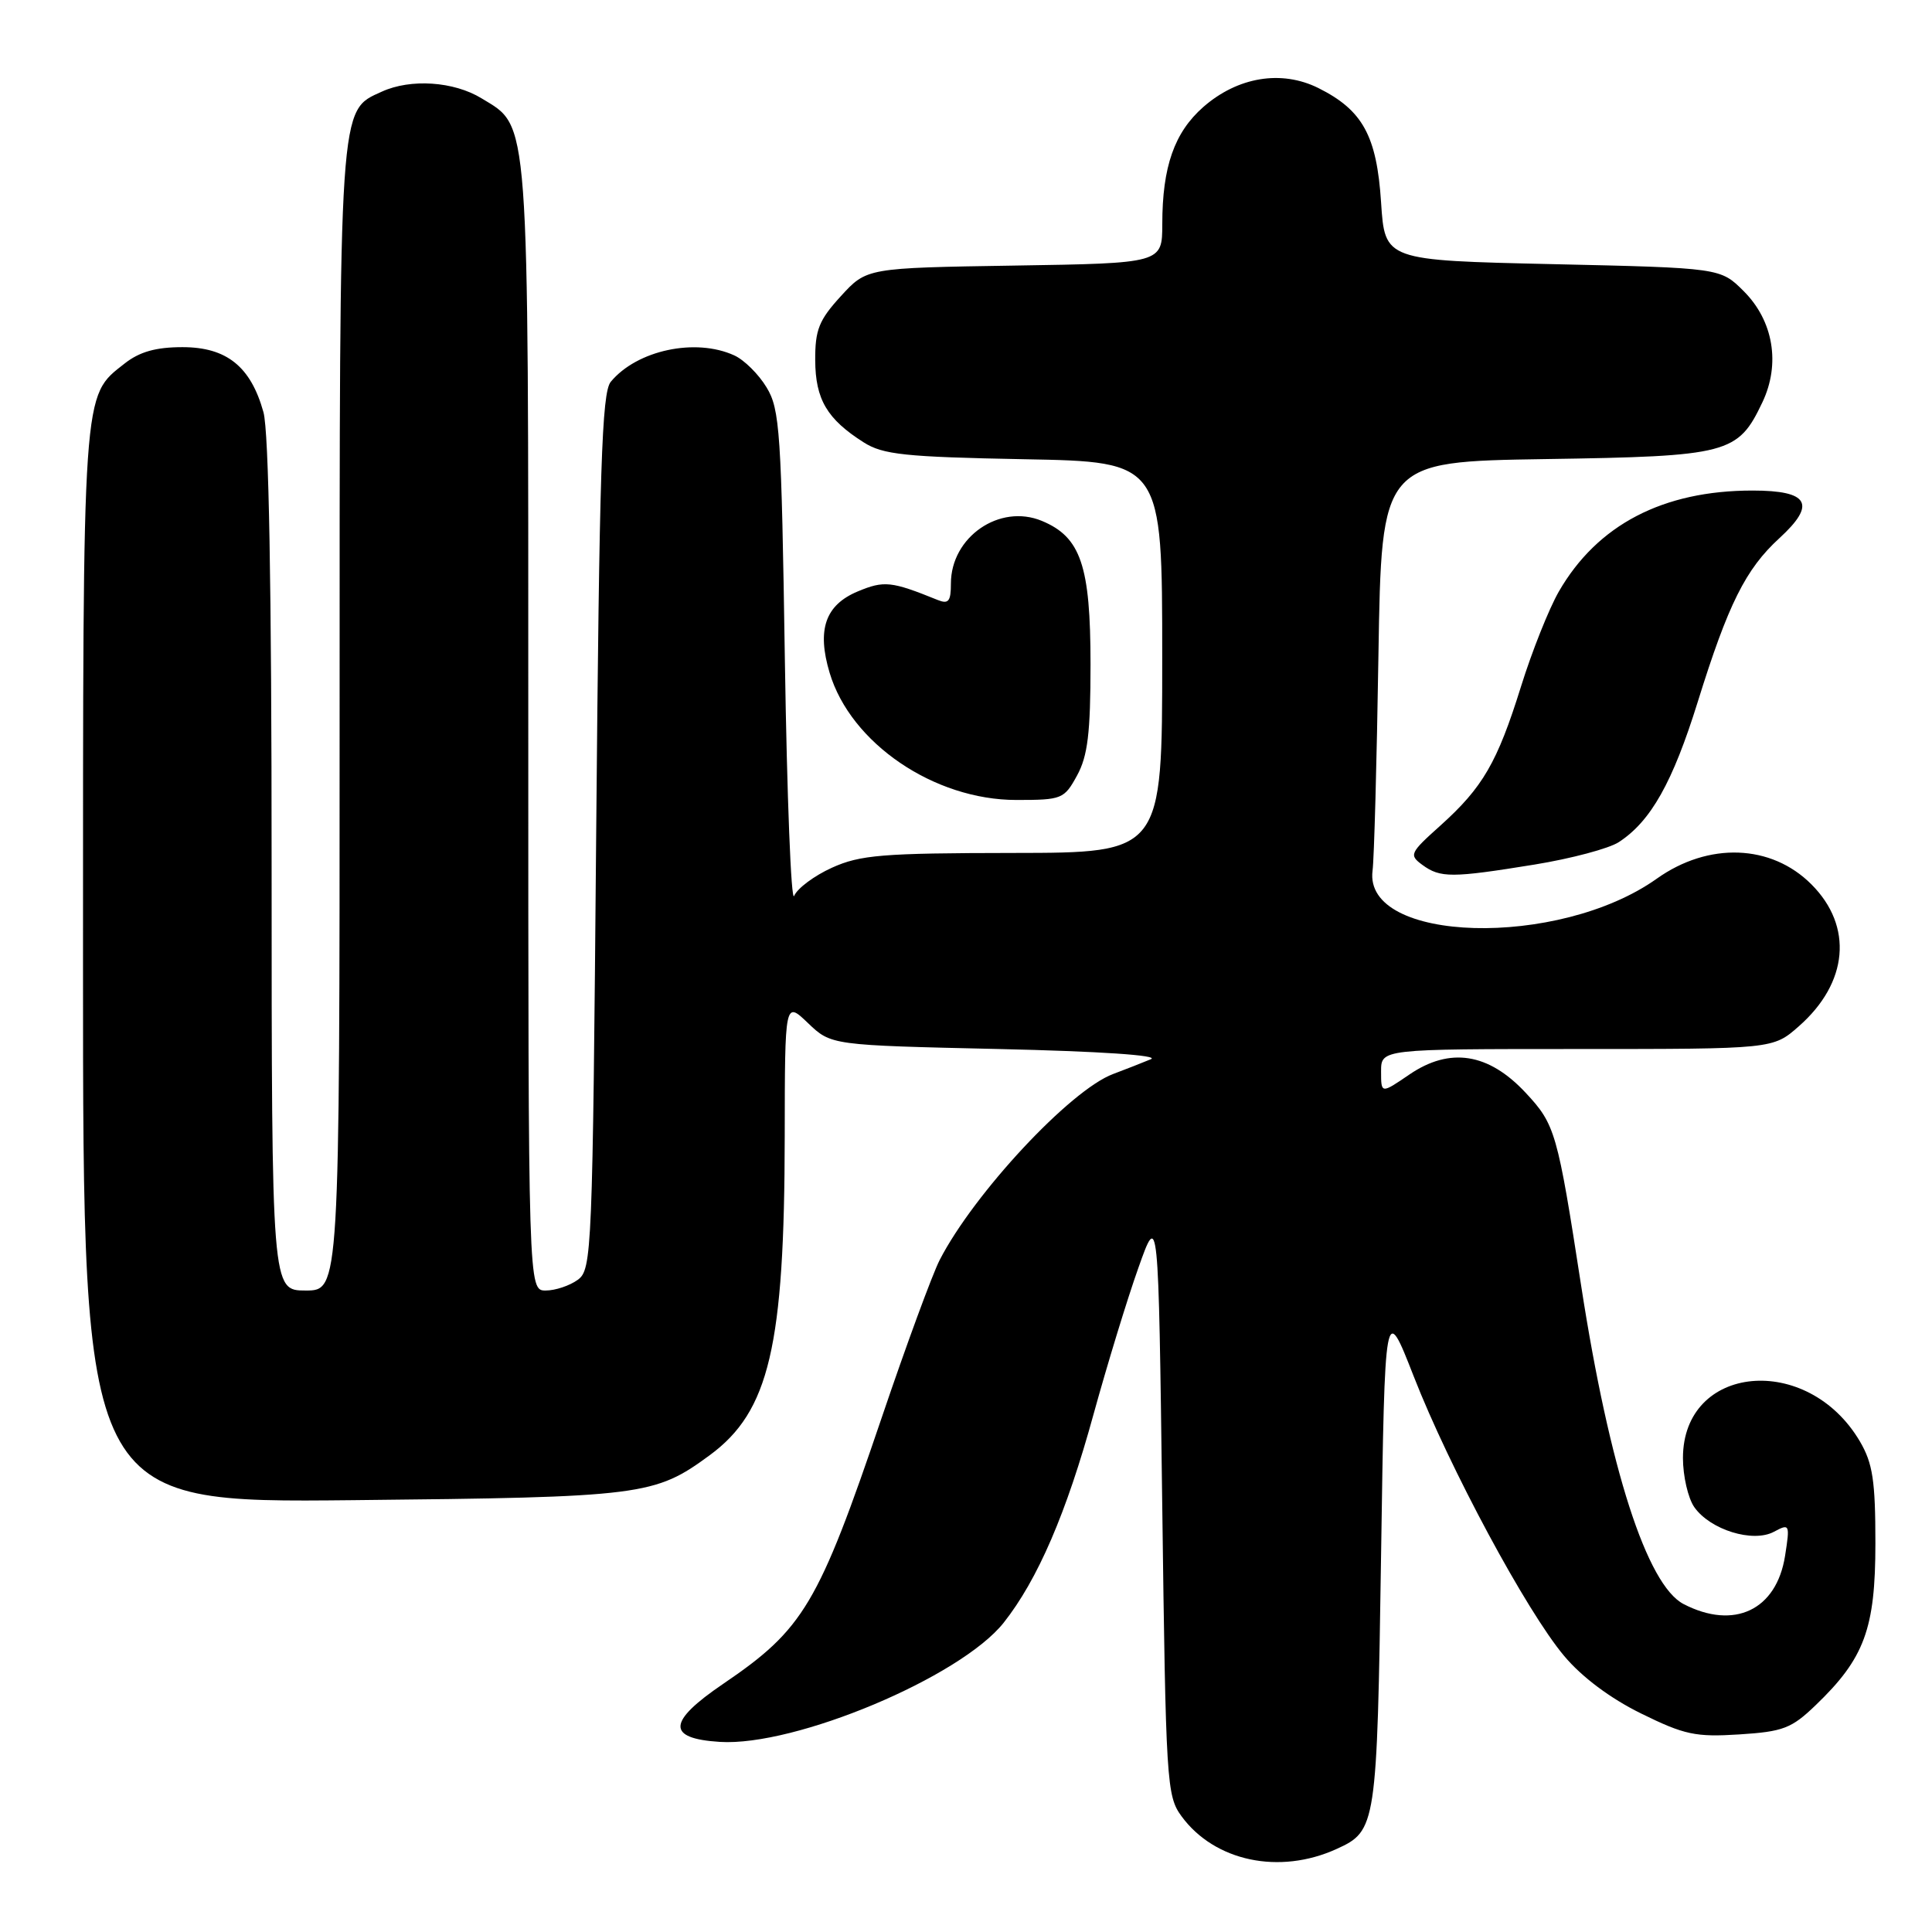 <?xml version="1.0" encoding="UTF-8" standalone="no"?>
<!DOCTYPE svg PUBLIC "-//W3C//DTD SVG 1.1//EN" "http://www.w3.org/Graphics/SVG/1.1/DTD/svg11.dtd" >
<svg xmlns="http://www.w3.org/2000/svg" xmlns:xlink="http://www.w3.org/1999/xlink" version="1.1" viewBox="0 0 256 256">
 <g >
 <path fill="currentColor"
d=" M 177.10 245.00 C 182.38 242.60 182.46 242.02 183.00 206.04 C 183.50 172.59 183.50 172.59 187.32 182.36 C 192.07 194.52 202.28 213.50 207.25 219.41 C 209.60 222.22 213.39 225.05 217.46 227.05 C 223.19 229.87 224.67 230.19 230.46 229.82 C 236.27 229.45 237.38 229.03 240.58 225.95 C 247.05 219.74 248.50 215.82 248.50 204.50 C 248.50 196.21 248.15 193.90 246.45 191.00 C 239.51 179.20 223.00 180.75 223.00 193.20 C 223.00 195.60 223.68 198.52 224.50 199.70 C 226.61 202.71 232.26 204.46 235.05 202.97 C 237.14 201.85 237.19 201.95 236.53 206.16 C 235.40 213.34 229.79 216.01 223.09 212.55 C 218.23 210.03 213.27 194.64 209.52 170.42 C 206.36 149.98 206.08 149.00 202.15 144.79 C 197.23 139.52 192.12 138.72 186.75 142.38 C 183.00 144.94 183.00 144.94 183.00 141.97 C 183.00 139.00 183.00 139.00 208.97 139.00 C 234.93 139.00 234.93 139.00 238.34 136.00 C 244.92 130.23 245.58 122.74 240.02 117.18 C 234.70 111.85 226.39 111.55 219.53 116.43 C 206.51 125.69 180.63 124.96 181.87 115.37 C 182.08 113.79 182.43 100.95 182.65 86.83 C 183.06 61.17 183.06 61.17 204.78 60.83 C 229.07 60.46 230.28 60.14 233.53 53.30 C 235.94 48.22 234.99 42.52 231.06 38.59 C 227.97 35.50 227.97 35.50 205.73 35.00 C 183.50 34.50 183.50 34.50 183.00 26.82 C 182.43 17.99 180.56 14.59 174.68 11.66 C 169.78 9.23 164.00 10.19 159.44 14.18 C 155.61 17.55 154.01 22.10 154.01 29.69 C 154.00 34.88 154.00 34.88 134.42 35.19 C 114.84 35.50 114.84 35.50 111.42 39.24 C 108.52 42.41 108.00 43.69 108.02 47.74 C 108.05 52.93 109.59 55.54 114.45 58.62 C 117.00 60.24 119.91 60.55 135.70 60.85 C 154.00 61.19 154.00 61.19 154.00 87.10 C 154.00 113.00 154.00 113.00 134.25 113.02 C 116.88 113.04 113.99 113.28 110.23 114.98 C 107.89 116.04 105.64 117.72 105.23 118.71 C 104.83 119.69 104.28 105.65 104.00 87.50 C 103.54 57.27 103.34 54.23 101.58 51.34 C 100.53 49.59 98.60 47.68 97.29 47.09 C 92.15 44.74 84.40 46.40 80.93 50.59 C 79.74 52.02 79.42 62.06 79.00 110.23 C 78.52 166.12 78.43 168.21 76.56 169.58 C 75.49 170.36 73.58 171.00 72.31 171.00 C 70.00 171.00 70.00 171.00 70.00 96.47 C 70.00 14.34 70.19 16.92 63.81 13.03 C 60.13 10.78 54.41 10.40 50.60 12.14 C 44.88 14.74 45.00 13.01 45.00 95.40 C 45.00 171.00 45.00 171.00 40.50 171.00 C 36.00 171.00 36.00 171.00 35.99 114.75 C 35.99 77.66 35.62 57.18 34.91 54.62 C 33.23 48.57 30.03 46.00 24.18 46.00 C 20.66 46.00 18.49 46.61 16.51 48.17 C 10.88 52.60 11.00 50.88 11.00 128.04 C 11.00 199.14 11.00 199.14 46.75 198.78 C 85.18 198.39 86.74 198.19 94.06 192.81 C 101.93 187.01 103.95 178.42 103.98 150.56 C 104.00 132.63 104.00 132.63 107.06 135.56 C 110.13 138.50 110.13 138.50 132.31 139.00 C 145.72 139.30 153.71 139.84 152.50 140.35 C 151.40 140.81 149.15 141.69 147.50 142.31 C 141.83 144.42 129.06 158.11 124.51 166.96 C 123.54 168.86 120.09 178.23 116.85 187.79 C 108.42 212.64 106.50 215.87 95.81 223.13 C 88.42 228.15 88.30 230.36 95.38 230.81 C 105.35 231.44 127.26 222.24 132.99 215.02 C 137.50 209.32 141.31 200.49 144.91 187.36 C 146.71 180.84 149.37 172.12 150.84 168.00 C 153.50 160.50 153.50 160.50 154.00 199.18 C 154.48 236.31 154.58 237.97 156.57 240.68 C 160.95 246.64 169.53 248.45 177.10 245.00 Z  M 203.33 114.56 C 208.19 113.77 213.22 112.43 214.51 111.58 C 218.75 108.81 221.64 103.67 224.96 93.00 C 228.99 80.05 231.30 75.41 235.78 71.31 C 240.71 66.79 239.70 65.00 232.21 65.00 C 220.35 65.00 211.65 69.54 206.55 78.39 C 205.25 80.65 202.99 86.31 201.54 90.97 C 198.39 101.06 196.48 104.34 190.84 109.41 C 186.80 113.03 186.68 113.29 188.48 114.61 C 190.85 116.34 192.36 116.34 203.33 114.56 Z  M 142.72 102.75 C 144.13 100.17 144.50 97.13 144.50 88.00 C 144.50 74.95 143.21 71.16 138.05 69.02 C 132.45 66.70 126.00 71.15 126.00 77.33 C 126.00 79.68 125.68 80.08 124.25 79.50 C 118.10 77.01 117.15 76.91 113.65 78.37 C 109.35 80.17 108.22 83.44 109.93 89.15 C 112.72 98.48 123.77 106.00 134.67 106.00 C 140.72 106.00 141.01 105.88 142.72 102.75 Z "/>
</g>
</svg>